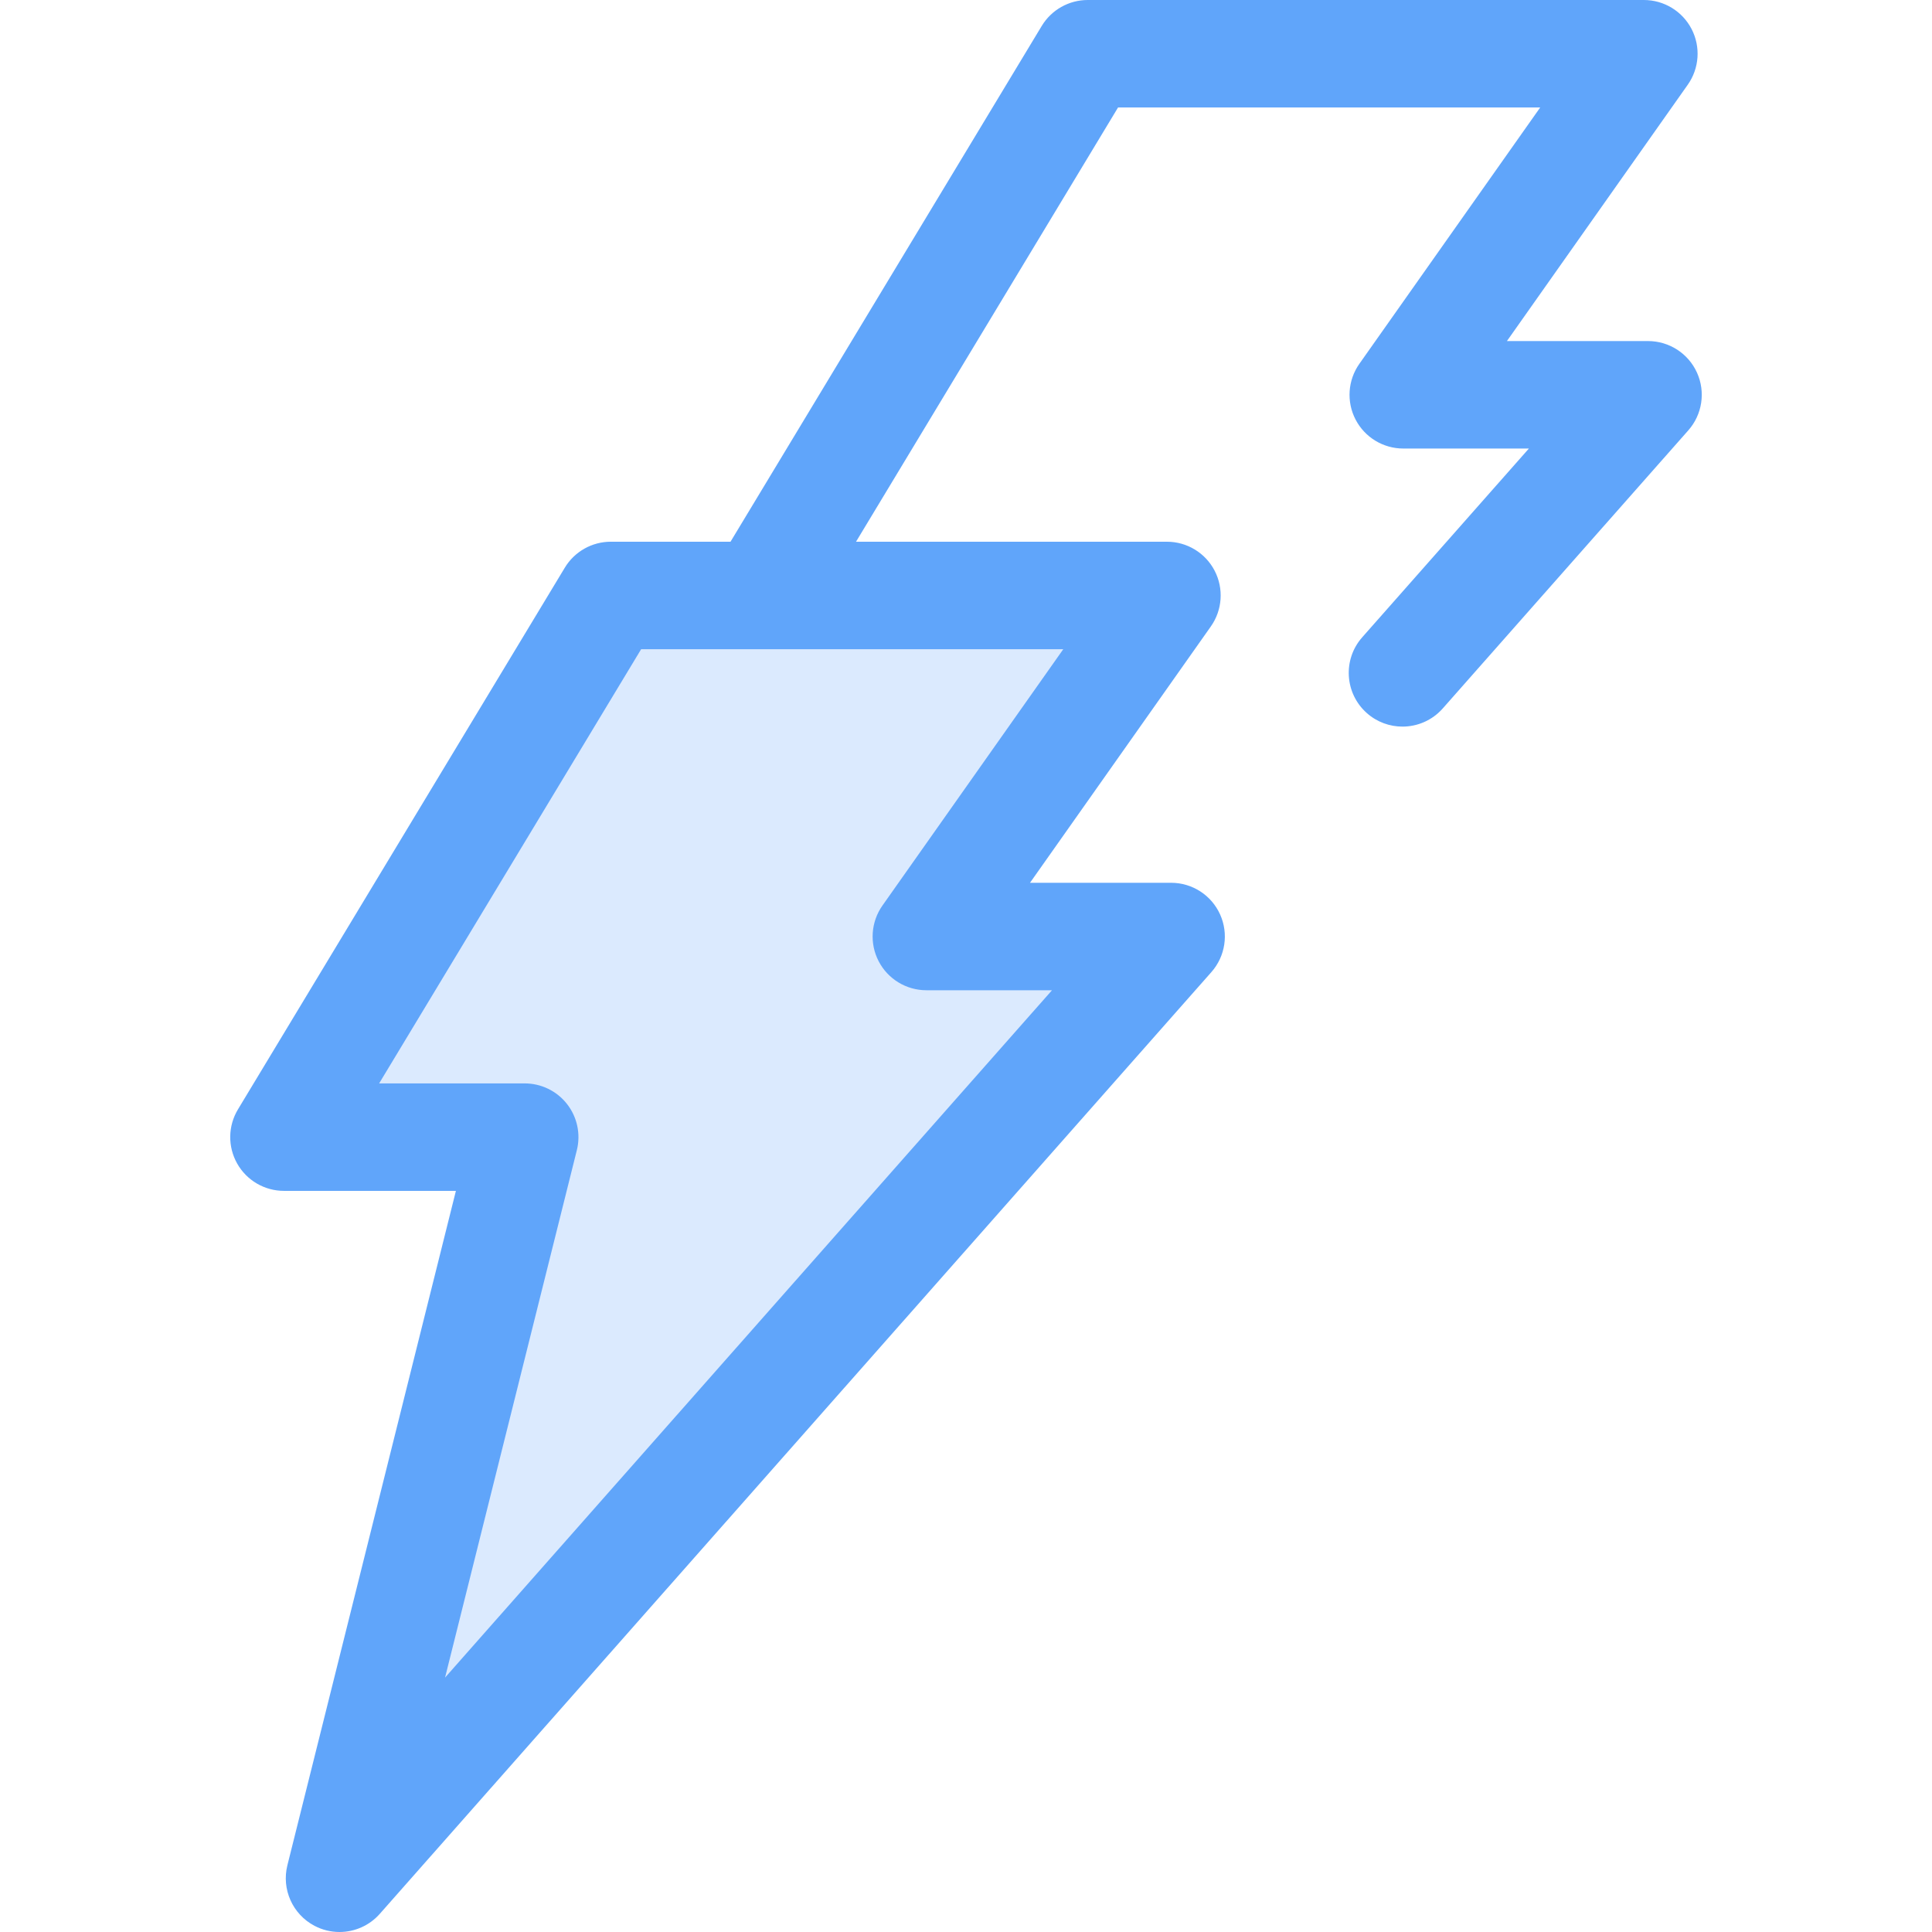 <!DOCTYPE svg PUBLIC "-//W3C//DTD SVG 1.1//EN" "http://www.w3.org/Graphics/SVG/1.1/DTD/svg11.dtd">
<!-- Uploaded to: SVG Repo, www.svgrepo.com, Transformed by: SVG Repo Mixer Tools -->
<svg height="800px" width="800px" version="1.1" id="Layer_1" xmlns="http://www.w3.org/2000/svg" xmlns:xlink="http://www.w3.org/1999/xlink" viewBox="0 0 512 512" xml:space="preserve" fill="#000000">
<g id="SVGRepo_bgCarrier" stroke-width="0"/>
<g id="SVGRepo_tracerCarrier" stroke-linecap="round" stroke-linejoin="round"/>
<g id="SVGRepo_iconCarrier"> <path style="fill:#dbeafe;" d="M309.256,157.801H161.873L75.252,301.353h63.801L89.977,497.759l220.382-249.574h-64.866 L309.256,157.801z"/> <path style="fill:#60a5fa;" d="M449.726,98.77c-2.301-5.103-7.382-8.385-12.979-8.385h-37.396l47.926-67.938 c3.066-4.346,3.454-10.039,1.007-14.762C445.836,2.965,440.961,0,435.642,0H288.259c-4.989,0-9.614,2.61-12.193,6.882 l-82.472,136.679h-31.722c-4.989,0-9.614,2.61-12.193,6.882L63.061,293.997c-2.653,4.398-2.732,9.883-0.208,14.357 c2.524,4.474,7.263,7.239,12.399,7.239h45.567L76.162,494.309c-1.591,6.369,1.378,12.999,7.188,16.055 c2.099,1.104,4.369,1.636,6.621,1.636c3.983,0,7.904-1.672,10.679-4.814l220.382-249.574c3.706-4.196,4.608-10.175,2.305-15.279 c-2.301-5.103-7.382-8.385-12.979-8.385h-37.395l47.926-67.938c3.064-4.346,3.453-10.039,1.005-14.76s-7.323-7.686-12.642-7.686 h-82.398l69.442-115.085H408.17l-47.926,67.938c-3.066,4.346-3.454,10.039-1.007,14.762c2.448,4.722,7.323,7.686,12.642,7.686 h33.297l-44.177,50.029c-5.204,5.895-4.646,14.893,1.249,20.099c2.708,2.391,6.07,3.565,9.419,3.565 c3.943,0,7.864-1.628,10.679-4.814l65.073-73.693C451.126,109.852,452.029,103.873,449.726,98.77z M233.858,239.978 c-3.064,4.346-3.453,10.039-1.005,14.76s7.323,7.686,12.642,7.686h33.297L117.944,444.578l34.926-139.772 c1.062-4.253,0.105-8.76-2.592-12.216c-2.7-3.456-6.839-5.476-11.223-5.476h-38.58l69.436-115.074h111.873L233.858,239.978z"/> </g>
</svg>